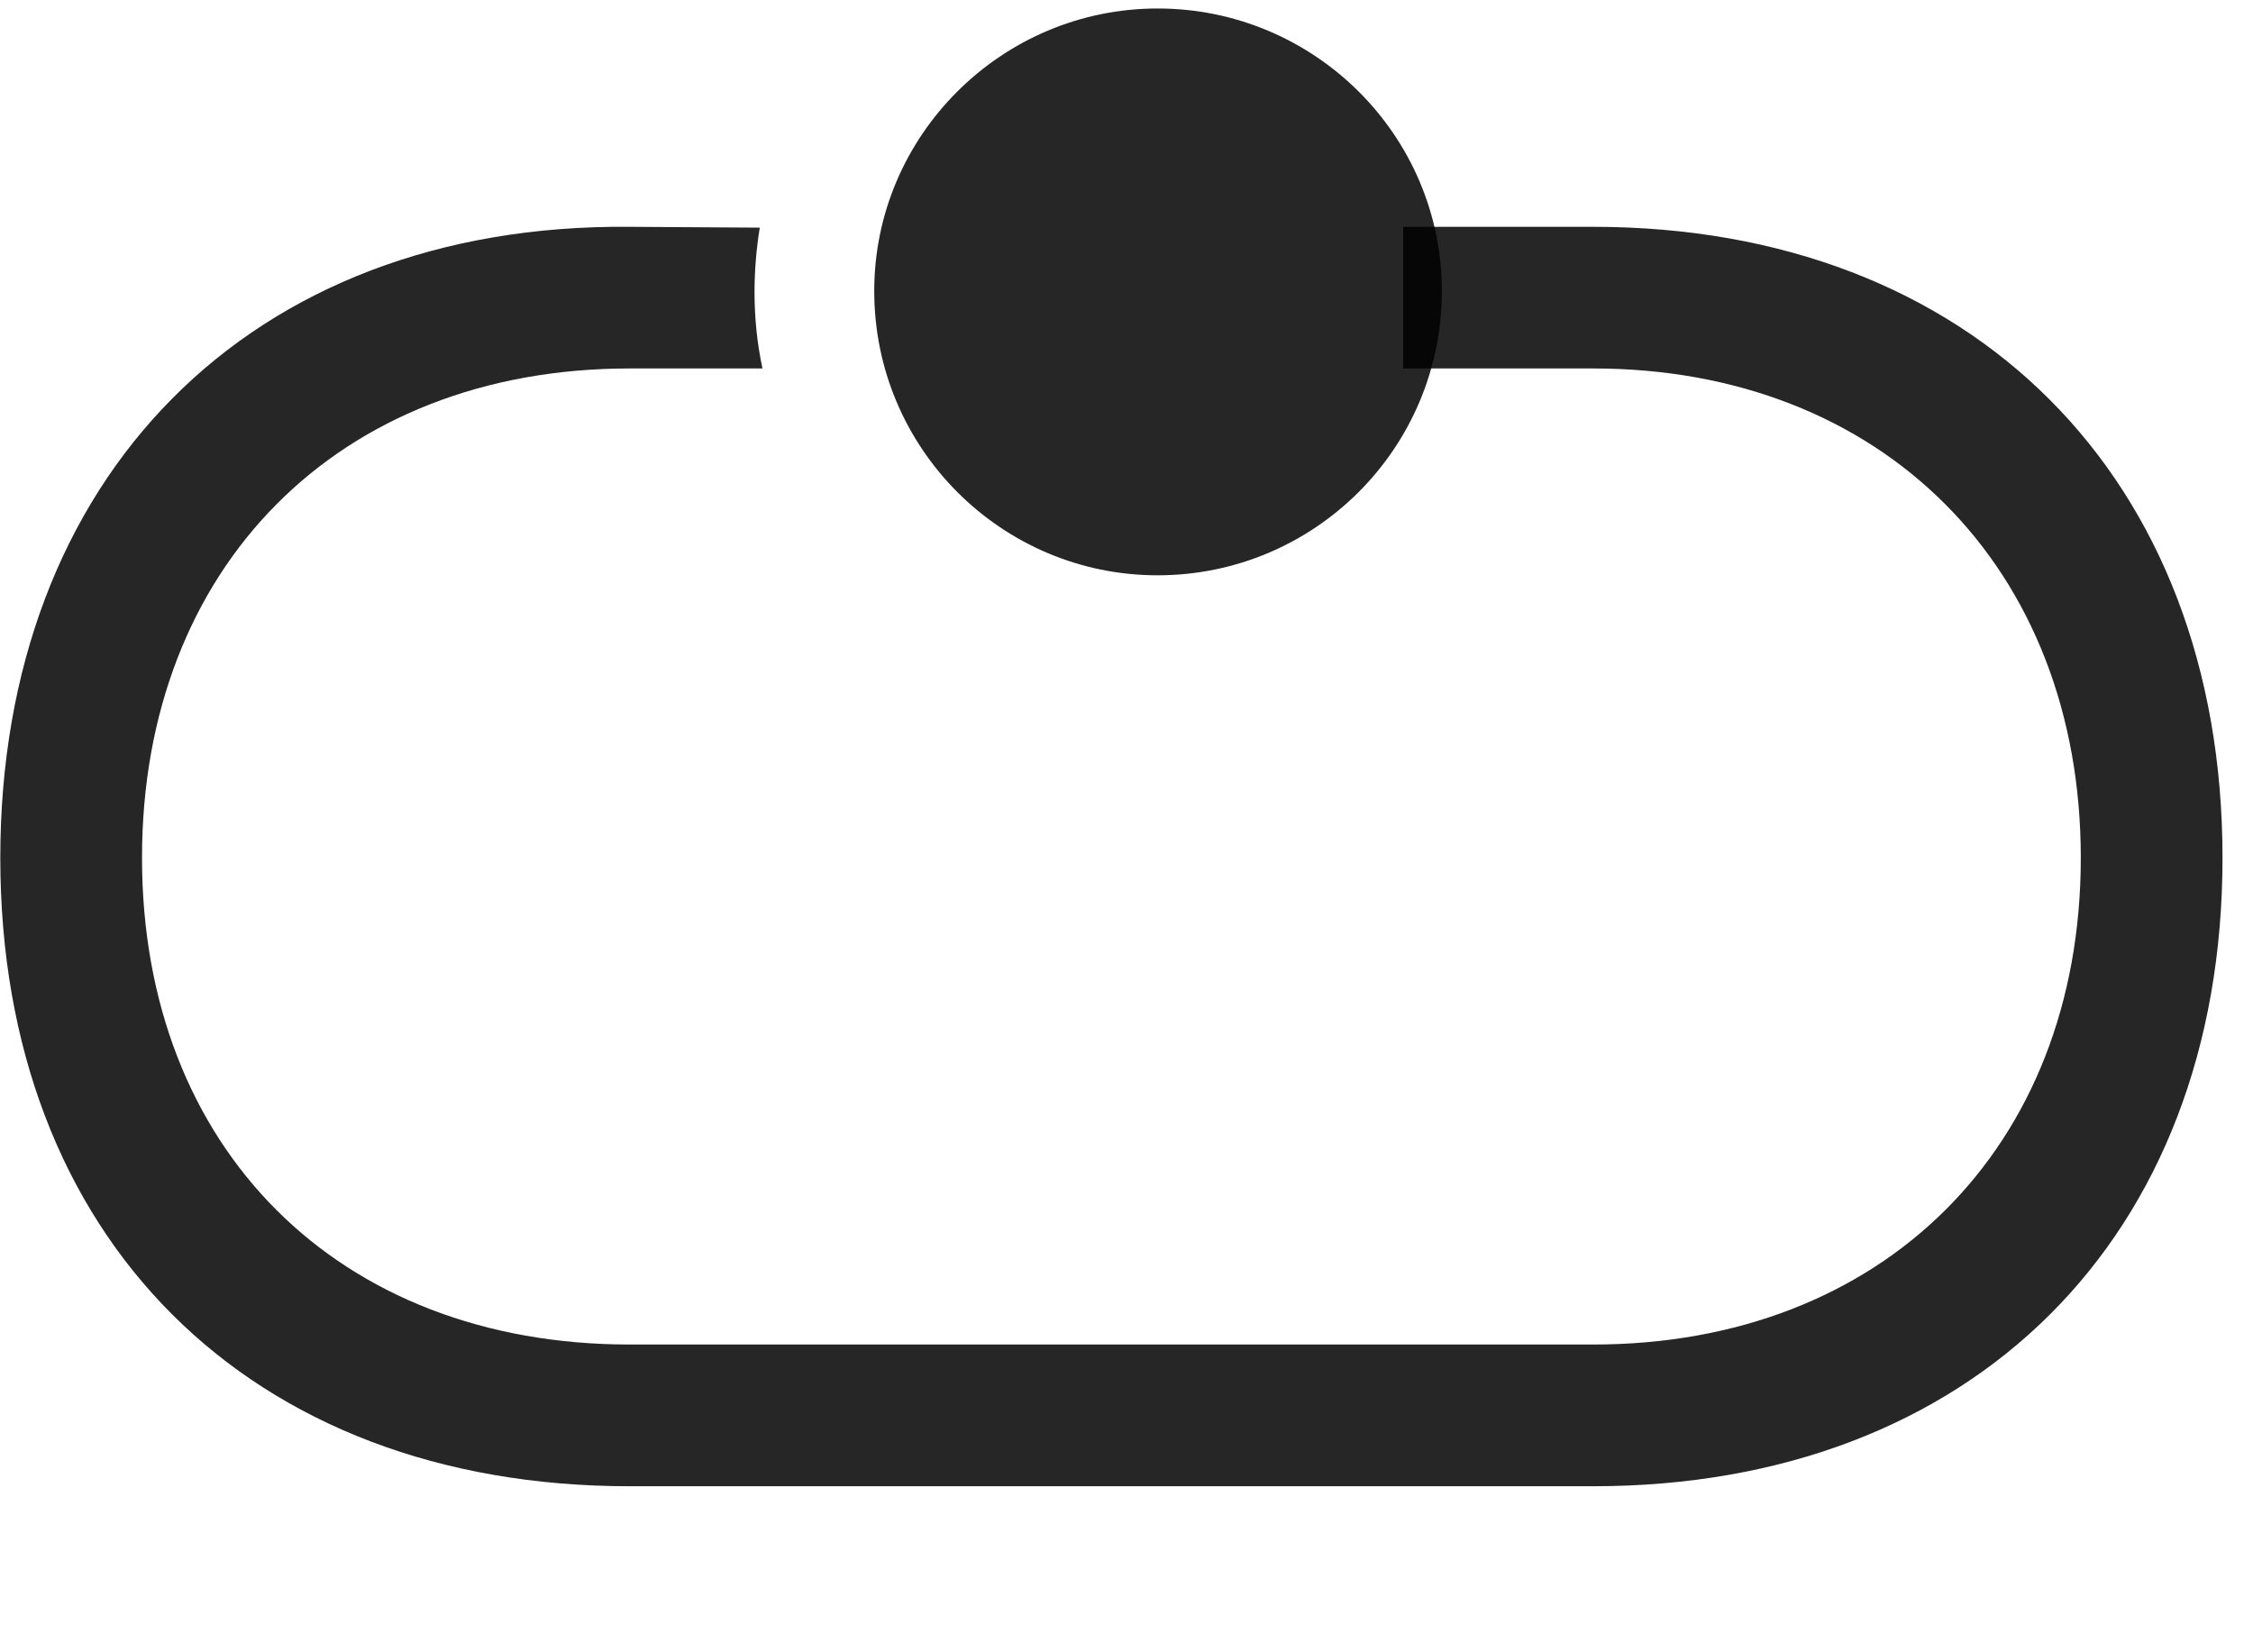 <svg width="30" height="22" viewBox="0 0 30 22" fill="none" xmlns="http://www.w3.org/2000/svg">
<g clip-path="url(#clip0_2207_19816)">
<path d="M8.383 19.789H21.215C26.254 19.789 29.594 16.484 29.594 11.422C29.594 6.359 26.254 3.02 21.215 3.02H18.684V4.906H21.215C25.059 4.906 27.707 7.555 27.707 11.422C27.707 15.289 25.059 17.902 21.215 17.902H8.383C4.504 17.902 1.891 15.289 1.891 11.422C1.891 7.555 4.504 4.906 8.383 4.906H10.153C10.082 4.578 10.047 4.238 10.047 3.887C10.047 3.605 10.071 3.312 10.117 3.031L8.383 3.02C3.321 2.973 0.004 6.359 0.004 11.422C0.004 16.484 3.321 19.789 8.383 19.789Z" fill="black" fill-opacity="0.85"/>
<path d="M15.414 7.66C17.5 7.66 19.199 5.973 19.199 3.875C19.199 1.801 17.5 0.113 15.414 0.113C13.34 0.113 11.641 1.801 11.641 3.875C11.641 5.973 13.34 7.66 15.414 7.66Z" fill="black" fill-opacity="0.85"/>
</g>
<defs>
<clipPath id="clip0_2207_19816">
<rect width="29.59" height="21.715" fill="white" transform="translate(0.004 0.113)"/>
</clipPath>
</defs>
</svg>
